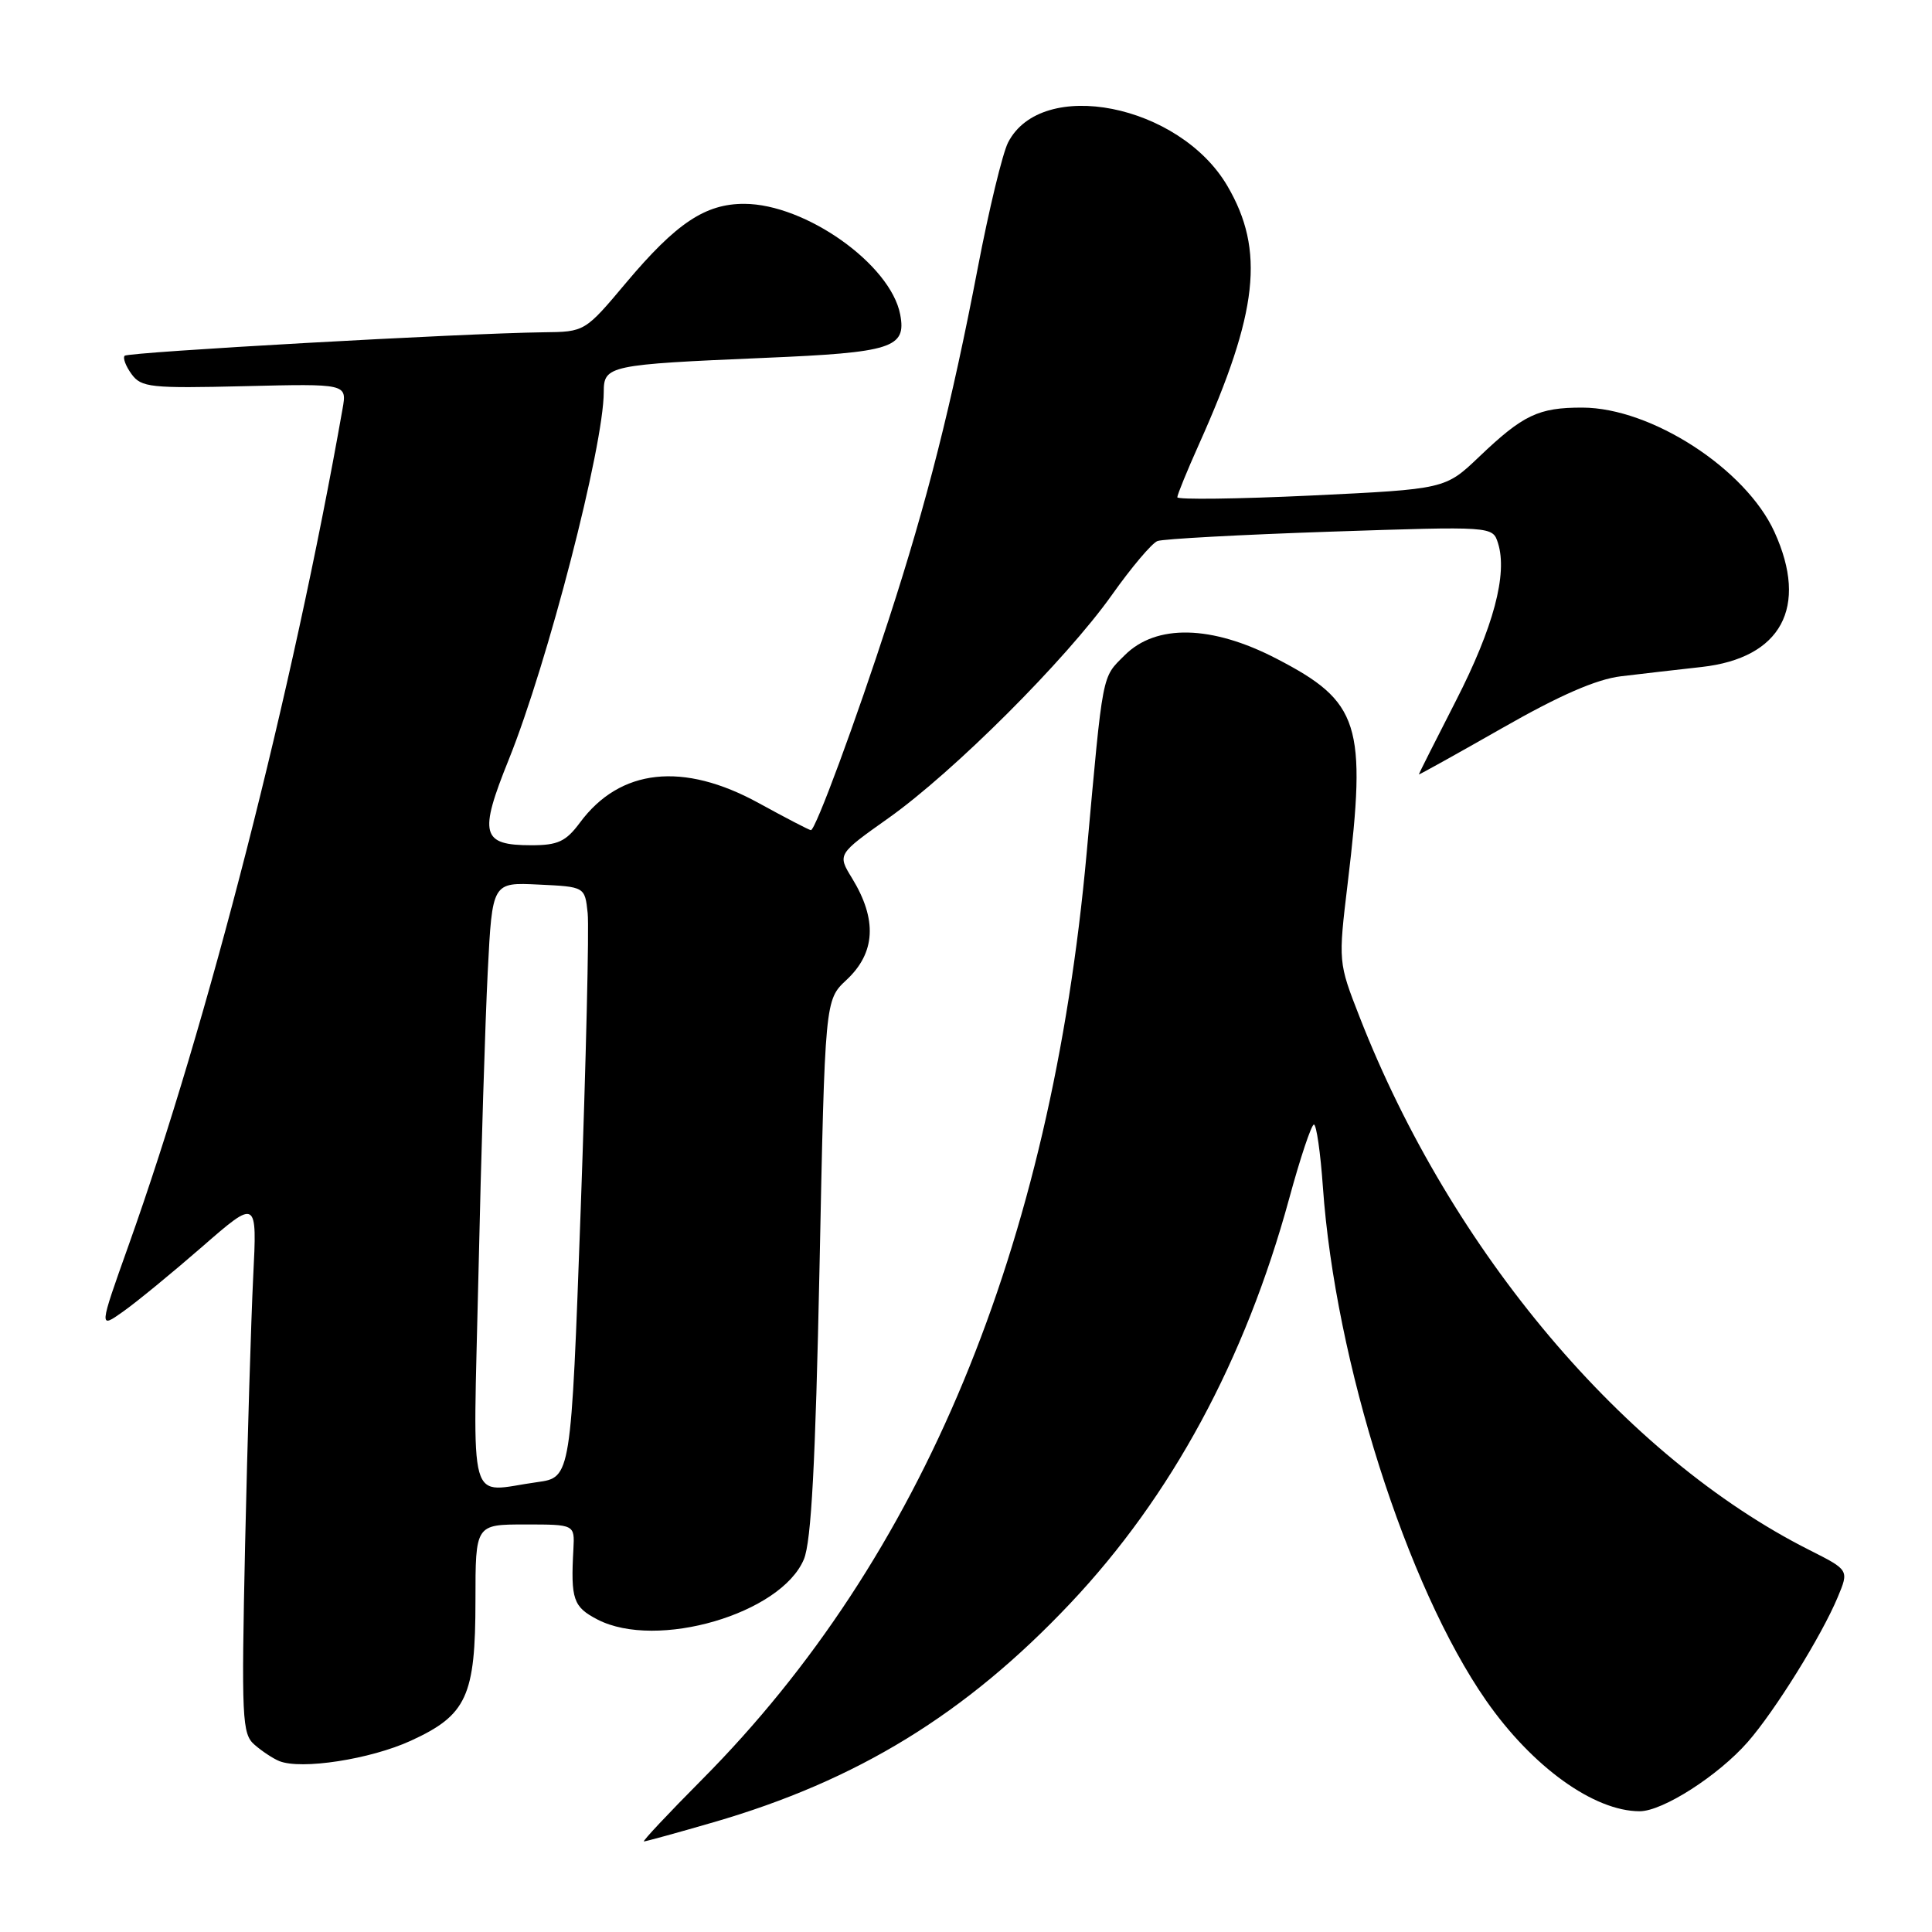 <?xml version="1.0" encoding="UTF-8" standalone="no"?>
<!DOCTYPE svg PUBLIC "-//W3C//DTD SVG 1.1//EN" "http://www.w3.org/Graphics/SVG/1.1/DTD/svg11.dtd" >
<svg xmlns="http://www.w3.org/2000/svg" xmlns:xlink="http://www.w3.org/1999/xlink" version="1.1" viewBox="0 0 256 256">
 <g >
 <path fill="currentColor"
d=" M 94.54 241.46 C 113.58 235.94 127.98 227.11 141.81 212.46 C 155.23 198.25 164.98 180.21 170.82 158.83 C 172.29 153.43 173.77 149.01 174.10 149.01 C 174.43 149.00 174.97 152.72 175.29 157.28 C 176.92 180.40 186.39 210.20 196.91 225.32 C 203.02 234.10 211.20 240.00 217.27 240.00 C 220.32 240.00 227.68 235.28 231.58 230.83 C 235.18 226.72 241.36 216.78 243.51 211.63 C 245.01 208.04 245.01 208.04 239.76 205.39 C 215.28 193.05 192.27 165.79 180.16 134.77 C 177.32 127.50 177.32 127.50 178.58 117.00 C 181.12 95.92 180.19 92.99 169.13 87.27 C 160.55 82.82 153.18 82.66 149.02 86.83 C 145.97 89.88 146.19 88.73 143.99 113.00 C 139.25 165.36 122.21 206.41 93.03 235.79 C 88.54 240.31 85.08 244.00 85.32 244.00 C 85.57 244.00 89.72 242.86 94.54 241.46 Z  M 54.43 230.66 C 61.85 227.26 63.00 224.76 63.00 212.05 C 63.00 202.00 63.00 202.00 69.58 202.00 C 76.15 202.00 76.15 202.00 75.98 205.25 C 75.61 211.94 75.95 212.92 79.18 214.60 C 87.03 218.65 103.50 213.84 106.52 206.61 C 107.50 204.26 108.05 193.89 108.59 167.96 C 109.31 132.51 109.31 132.51 112.16 129.85 C 116.02 126.25 116.26 121.85 112.89 116.35 C 110.96 113.20 110.96 113.20 117.73 108.40 C 126.37 102.27 141.23 87.43 147.32 78.85 C 149.91 75.19 152.63 71.97 153.37 71.69 C 154.10 71.41 164.40 70.85 176.24 70.45 C 197.78 69.73 197.78 69.73 198.49 71.96 C 199.79 76.05 197.89 83.14 192.92 92.85 C 190.21 98.14 188.00 102.53 188.00 102.62 C 188.00 102.70 192.97 99.94 199.04 96.48 C 206.65 92.13 211.54 90.00 214.79 89.61 C 217.38 89.30 222.19 88.74 225.47 88.38 C 236.03 87.20 239.67 80.47 235.13 70.50 C 231.33 62.14 218.81 54.03 209.68 54.01 C 203.86 54.00 201.83 54.96 196.00 60.52 C 191.50 64.81 191.50 64.81 173.75 65.66 C 163.99 66.12 156.00 66.22 156.00 65.89 C 156.00 65.55 157.29 62.40 158.86 58.89 C 166.73 41.36 167.63 33.16 162.63 24.63 C 156.28 13.80 138.02 10.19 133.57 18.89 C 132.84 20.33 131.03 27.80 129.56 35.50 C 126.09 53.59 122.83 66.50 117.79 82.00 C 113.41 95.52 108.06 110.00 107.45 110.00 C 107.24 110.00 104.14 108.39 100.55 106.42 C 90.52 100.91 82.15 101.82 76.83 109.02 C 74.99 111.50 73.92 112.00 70.43 112.00 C 63.79 112.00 63.41 110.57 67.42 100.63 C 72.57 87.84 80.00 59.10 80.00 51.93 C 80.00 48.44 80.67 48.30 101.30 47.42 C 118.23 46.71 120.12 46.10 119.28 41.67 C 118.01 35.03 106.74 27.03 98.62 27.01 C 93.45 27.00 89.62 29.56 83.00 37.42 C 77.50 43.97 77.50 43.97 72.00 44.03 C 61.36 44.16 17.02 46.65 16.52 47.14 C 16.25 47.42 16.66 48.51 17.43 49.57 C 18.72 51.34 19.95 51.47 32.41 51.17 C 45.98 50.84 45.98 50.84 45.39 54.17 C 38.78 91.66 27.56 135.51 17.04 165.01 C 13.10 176.07 13.10 176.07 16.30 173.80 C 18.06 172.56 22.78 168.69 26.79 165.20 C 34.07 158.86 34.07 158.86 33.55 169.18 C 33.27 174.86 32.79 190.78 32.48 204.57 C 31.98 227.76 32.07 229.75 33.72 231.18 C 34.70 232.04 36.17 233.01 37.00 233.35 C 39.90 234.53 49.06 233.12 54.43 230.66 Z  M 63.40 168.75 C 63.74 153.21 64.30 135.19 64.63 128.71 C 65.23 116.91 65.23 116.91 71.36 117.21 C 77.50 117.50 77.50 117.50 77.87 121.00 C 78.07 122.92 77.65 140.54 76.95 160.14 C 75.66 195.77 75.66 195.77 71.19 196.39 C 61.81 197.67 62.68 200.75 63.40 168.75 Z "/>
</g>
</svg>